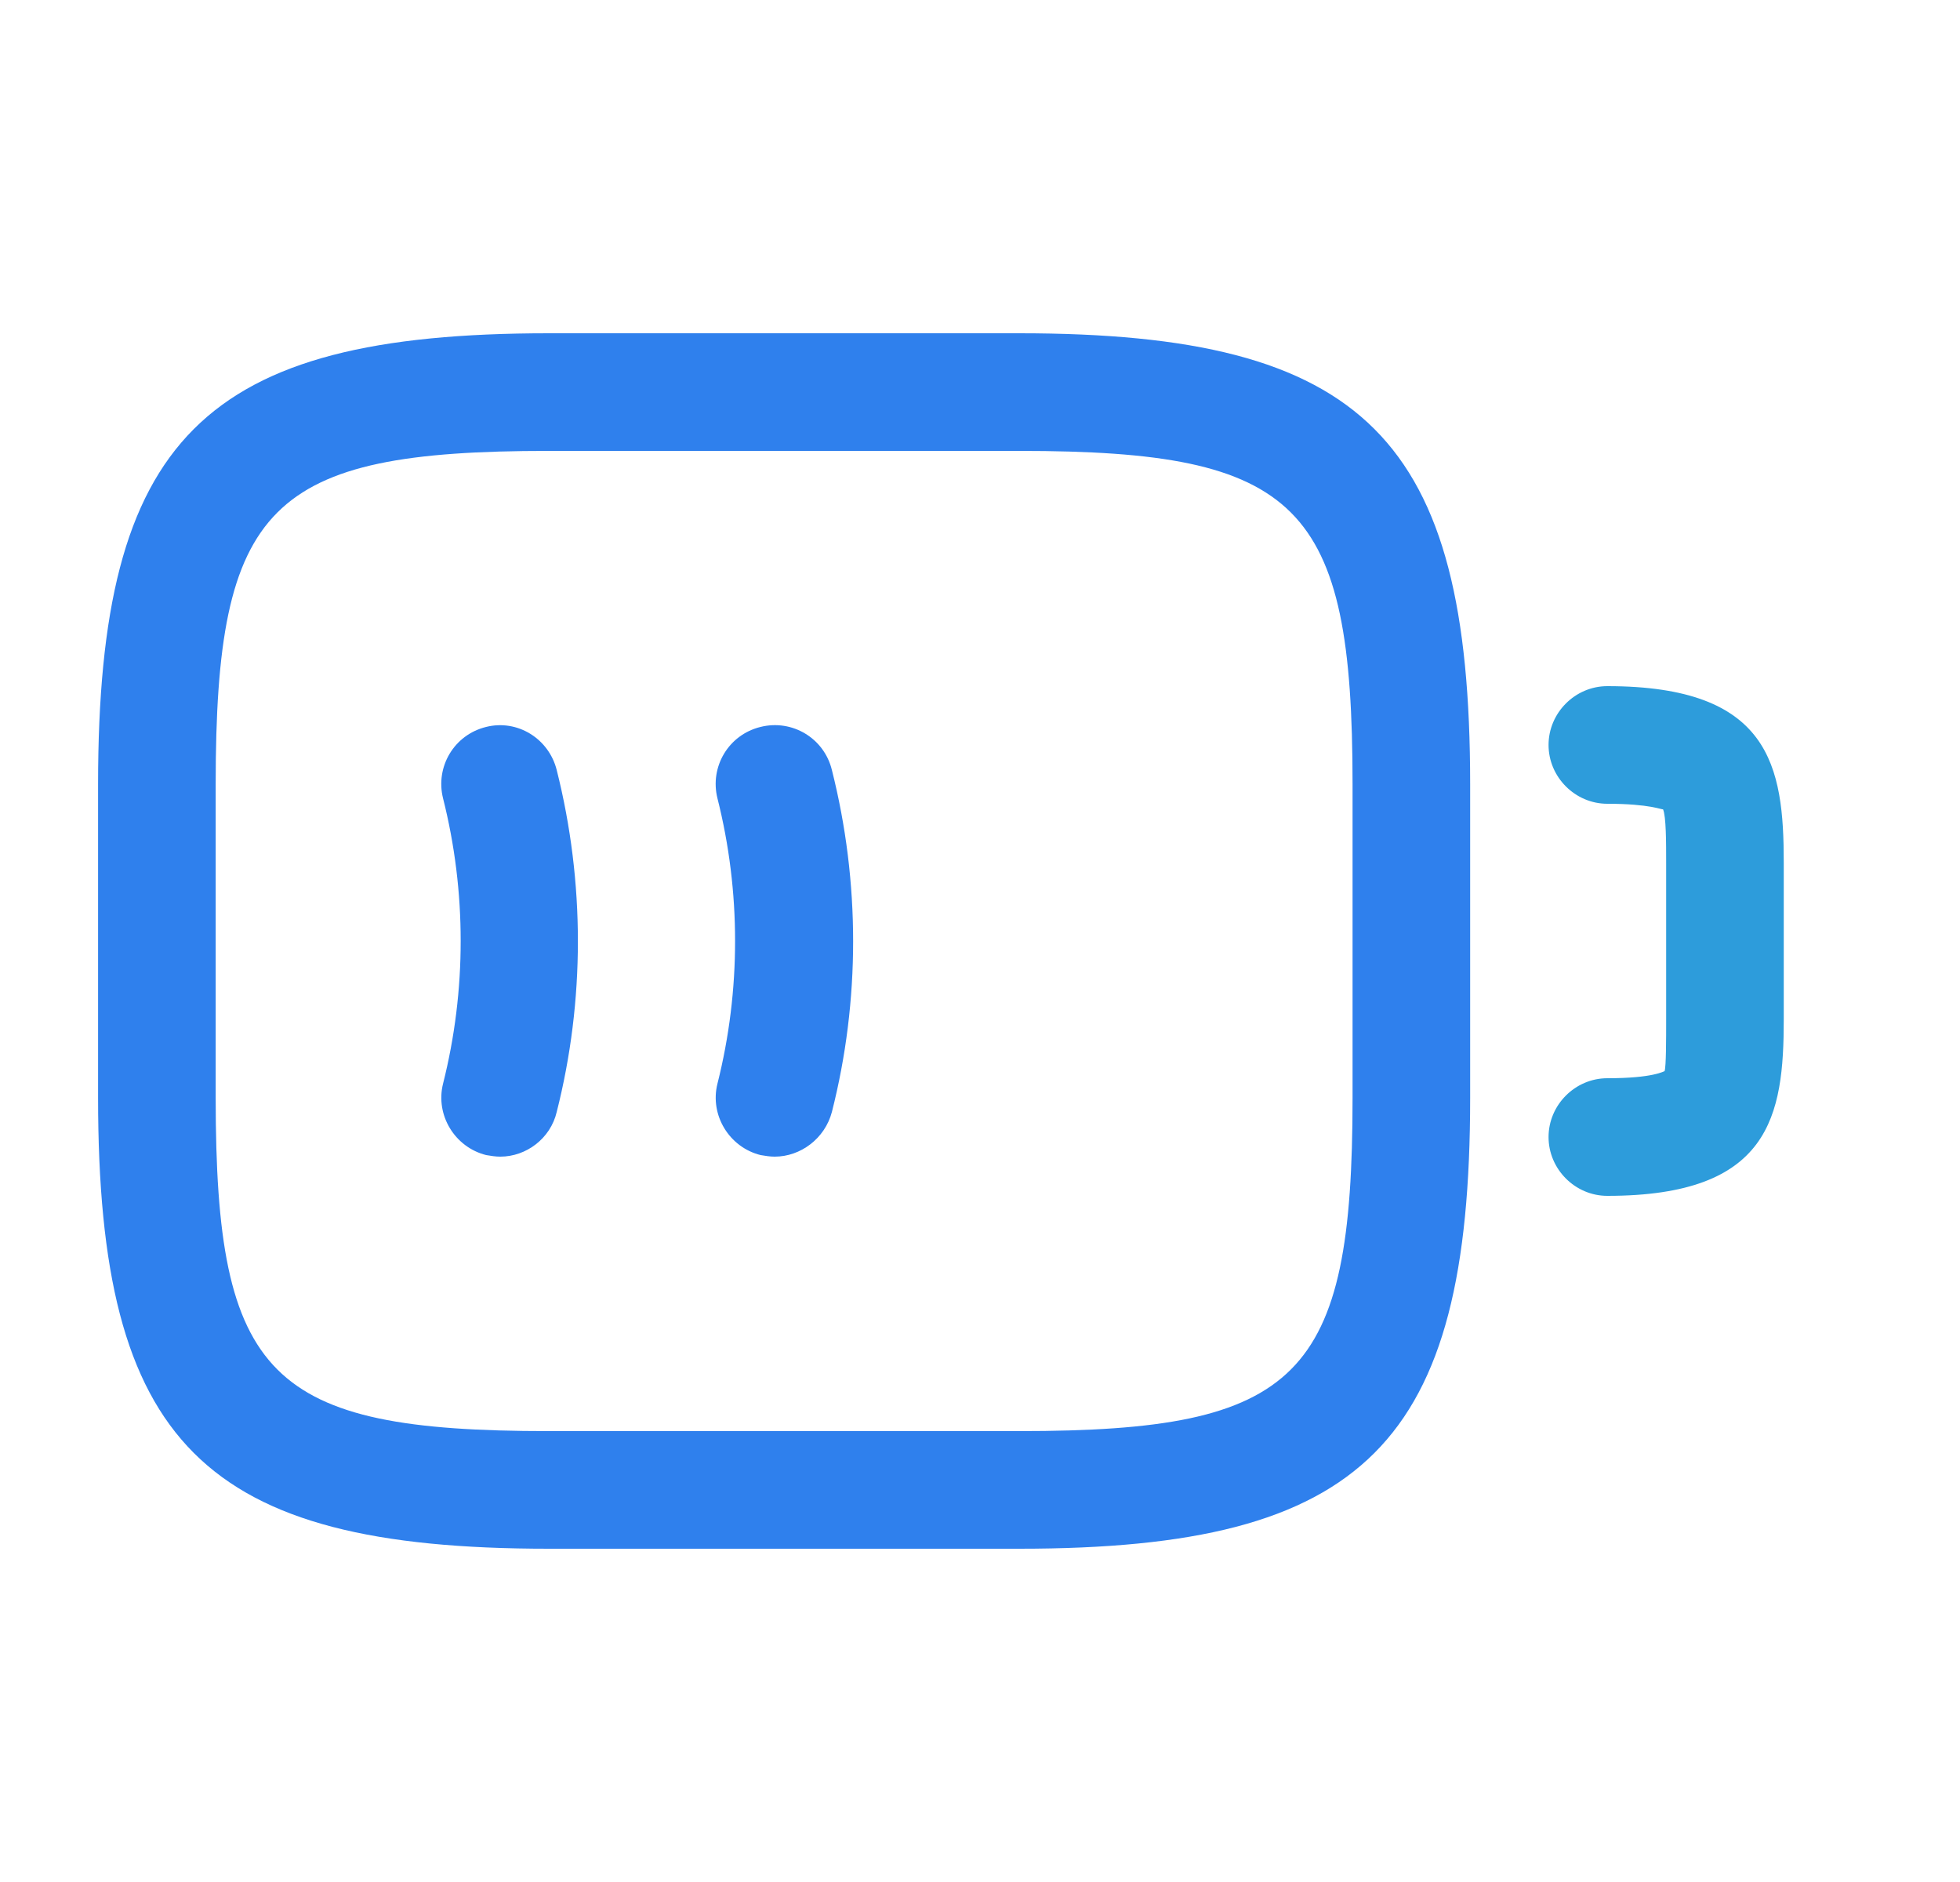 <svg width="25" height="24" viewBox="0 0 25 24" fill="none" xmlns="http://www.w3.org/2000/svg">
<path d="M20.502 15.25C20.091 15.25 19.752 14.91 19.752 14.5C19.752 14.09 20.091 13.75 20.502 13.75C21.091 13.75 21.221 13.66 21.232 13.66C21.252 13.6 21.252 13.25 21.252 13V11C21.252 10.75 21.252 10.41 21.212 10.32C21.201 10.33 21.052 10.25 20.502 10.25C20.091 10.25 19.752 9.91 19.752 9.5C19.752 9.09 20.091 8.75 20.502 8.75C22.581 8.75 22.752 9.77 22.752 11V13C22.752 14.23 22.581 15.25 20.502 15.25Z" fill="#2D9CDB"/>
<path d="M6.381 14.75C6.321 14.75 6.261 14.74 6.201 14.73C5.801 14.63 5.551 14.22 5.651 13.82C5.951 12.63 5.951 11.37 5.651 10.18C5.551 9.78 5.791 9.37 6.201 9.27C6.601 9.17 7.001 9.42 7.101 9.82C7.461 11.25 7.461 12.76 7.101 14.18C7.021 14.52 6.711 14.75 6.381 14.75Z" fill="#2F80ED"/>
<path d="M9.881 14.75C9.821 14.75 9.761 14.74 9.701 14.73C9.301 14.63 9.051 14.22 9.151 13.82C9.451 12.63 9.451 11.37 9.151 10.18C9.051 9.78 9.291 9.37 9.701 9.27C10.101 9.17 10.511 9.41 10.611 9.82C10.972 11.25 10.972 12.76 10.611 14.18C10.521 14.52 10.211 14.75 9.881 14.75Z" fill="#2F80ED"/>
<path d="M13.002 19.75H7.001C2.591 19.75 1.251 18.41 1.251 14V10C1.251 5.59 2.591 4.25 7.001 4.25H13.002C17.412 4.25 18.752 5.59 18.752 10V14C18.752 18.41 17.412 19.75 13.002 19.75ZM7.001 5.75C3.431 5.75 2.751 6.43 2.751 10V14C2.751 17.57 3.431 18.25 7.001 18.25H13.002C16.572 18.25 17.252 17.57 17.252 14V10C17.252 6.43 16.572 5.75 13.002 5.75H7.001Z" fill="#2F80ED"/>
</svg>
